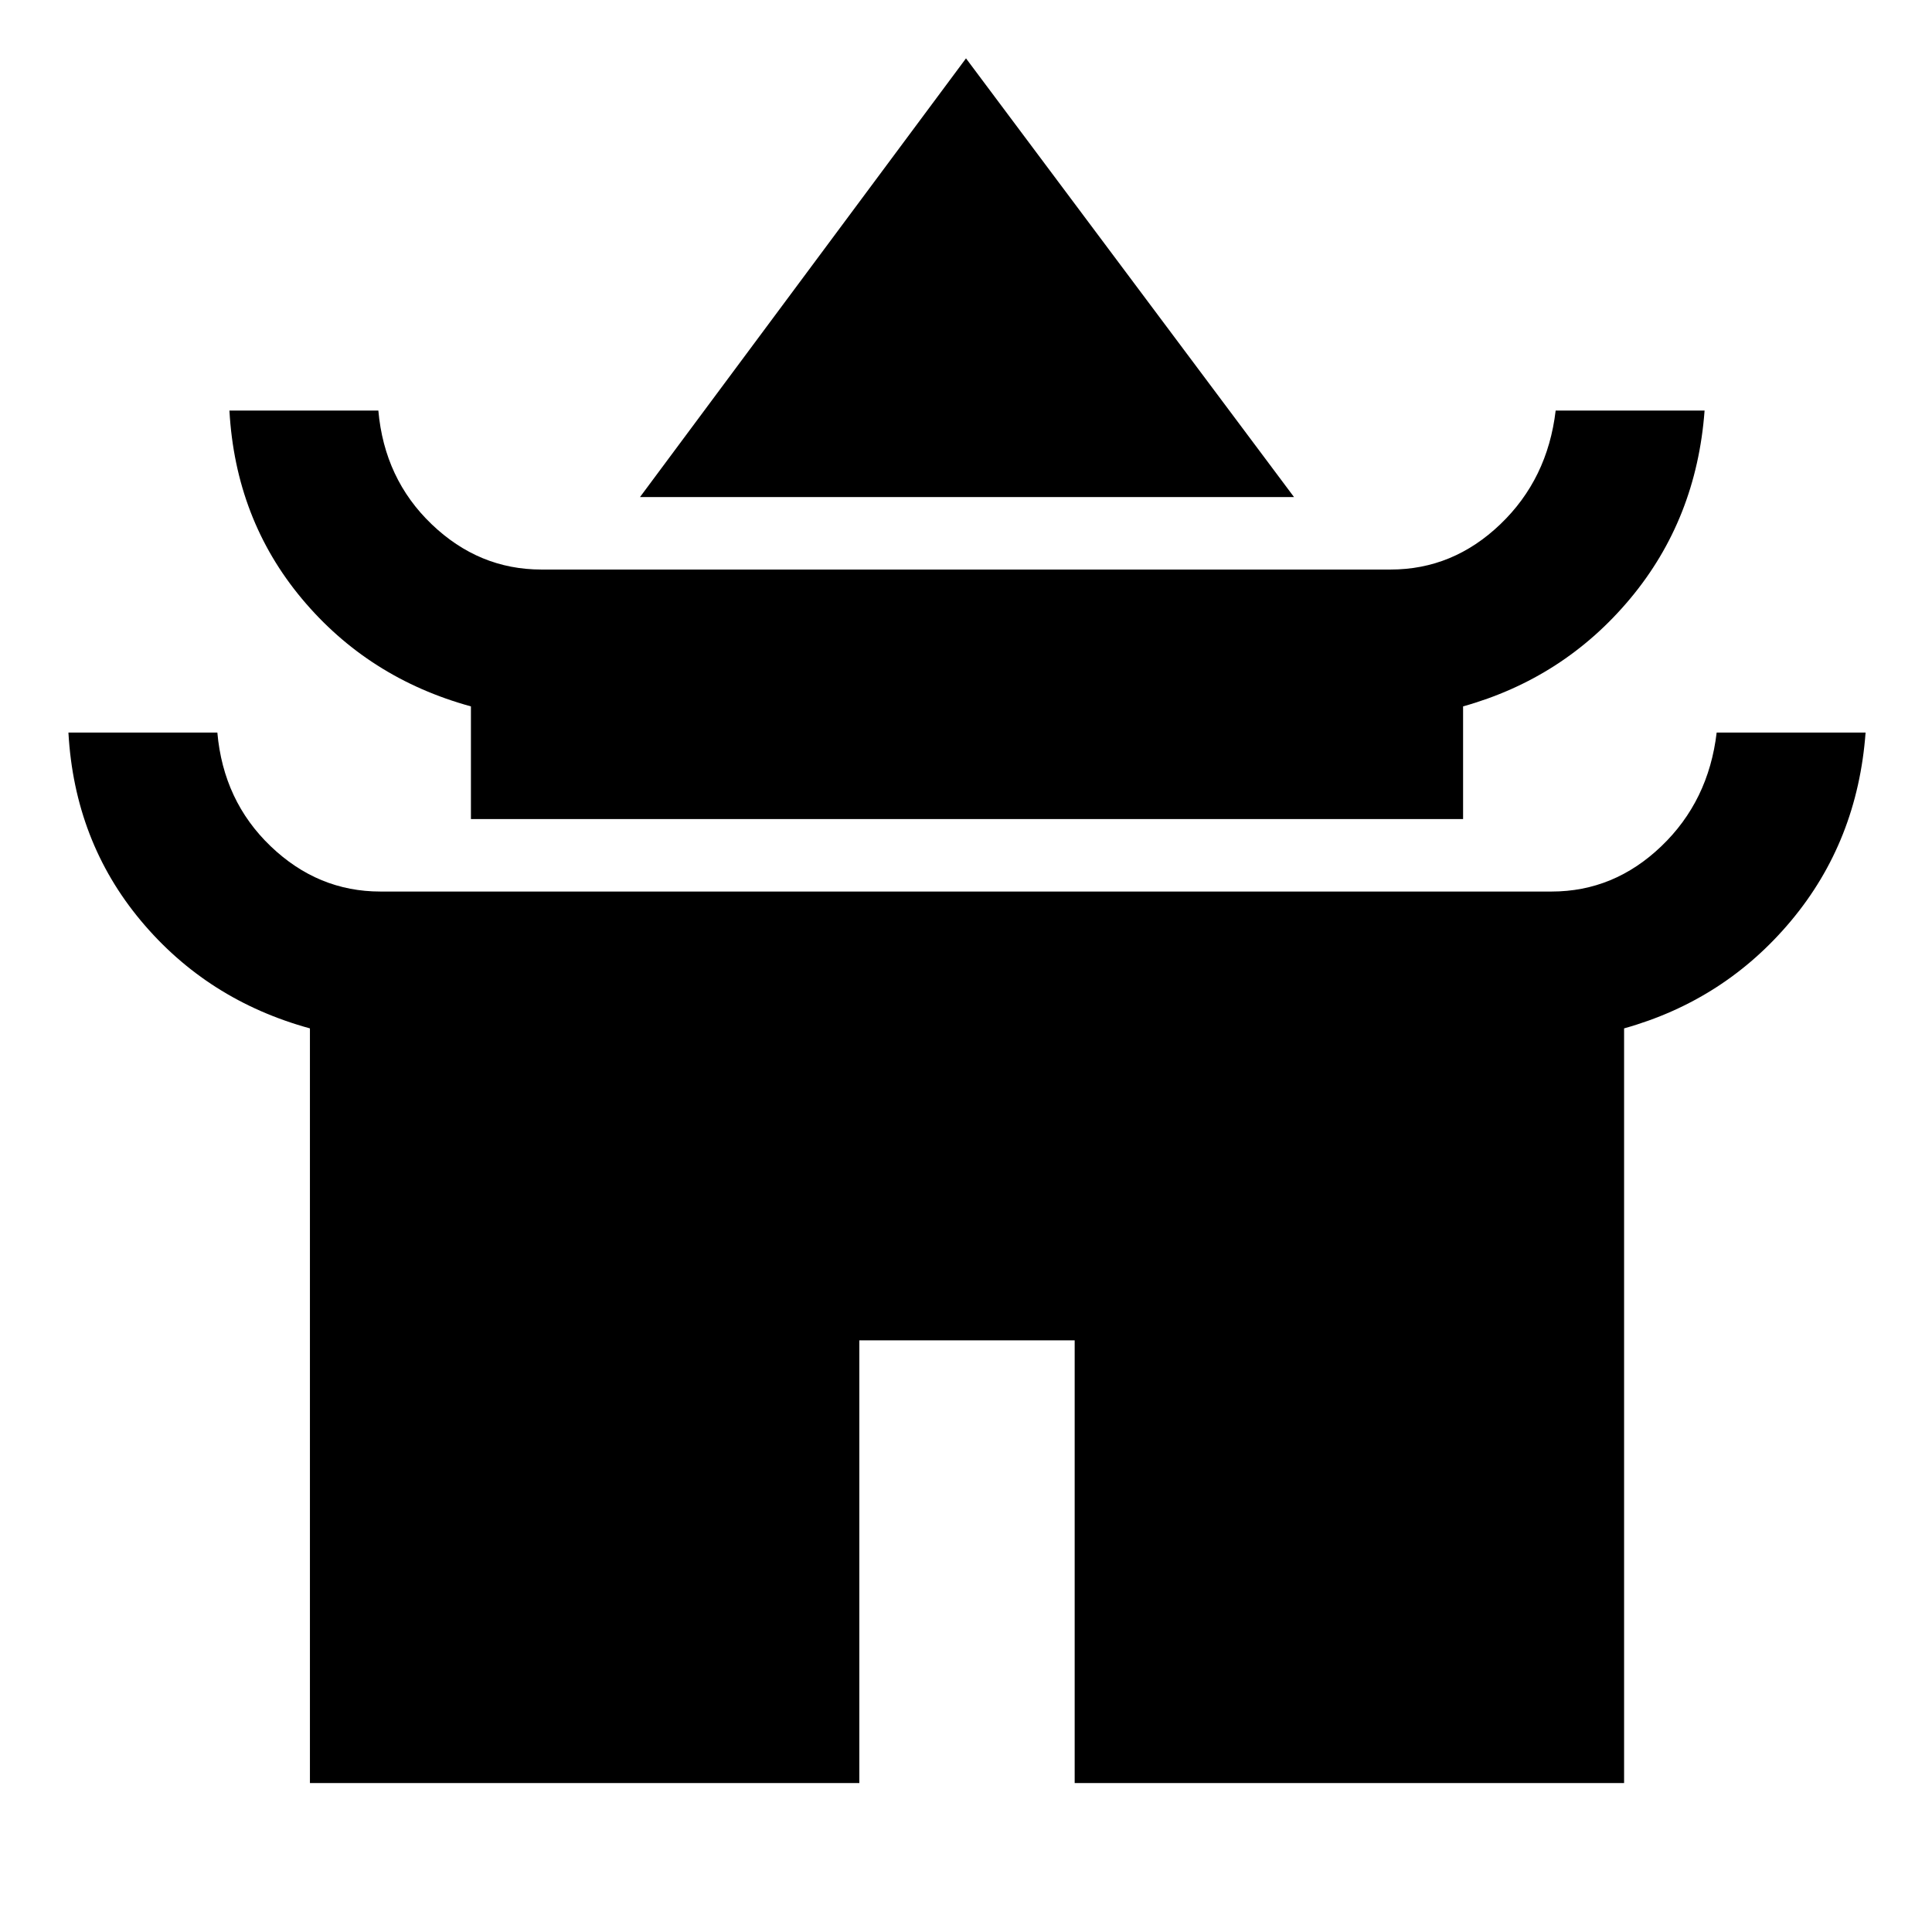 <svg xmlns="http://www.w3.org/2000/svg" height="48" width="48"><path d="M15.9 12.35 24 1.45l8.15 10.9Zm-4.2 8v-2.8q-2.55-.7-4.2-2.675Q5.85 12.9 5.7 10.2h3.7q.15 1.7 1.325 2.825Q11.9 14.15 13.45 14.15h21.1q1.55 0 2.725-1.125T38.65 10.2h3.7q-.2 2.7-1.85 4.675-1.65 1.975-4.15 2.675v2.8Zm-4 23.95V25.55q-2.55-.7-4.2-2.675Q1.85 20.9 1.7 18.2h3.7q.15 1.7 1.325 2.825Q7.9 22.15 9.45 22.15h29.1q1.55 0 2.725-1.125T42.65 18.2h3.7q-.2 2.7-1.85 4.675-1.65 1.975-4.15 2.675V44.3H26.7v-11h-5.35v11Z"/></svg>